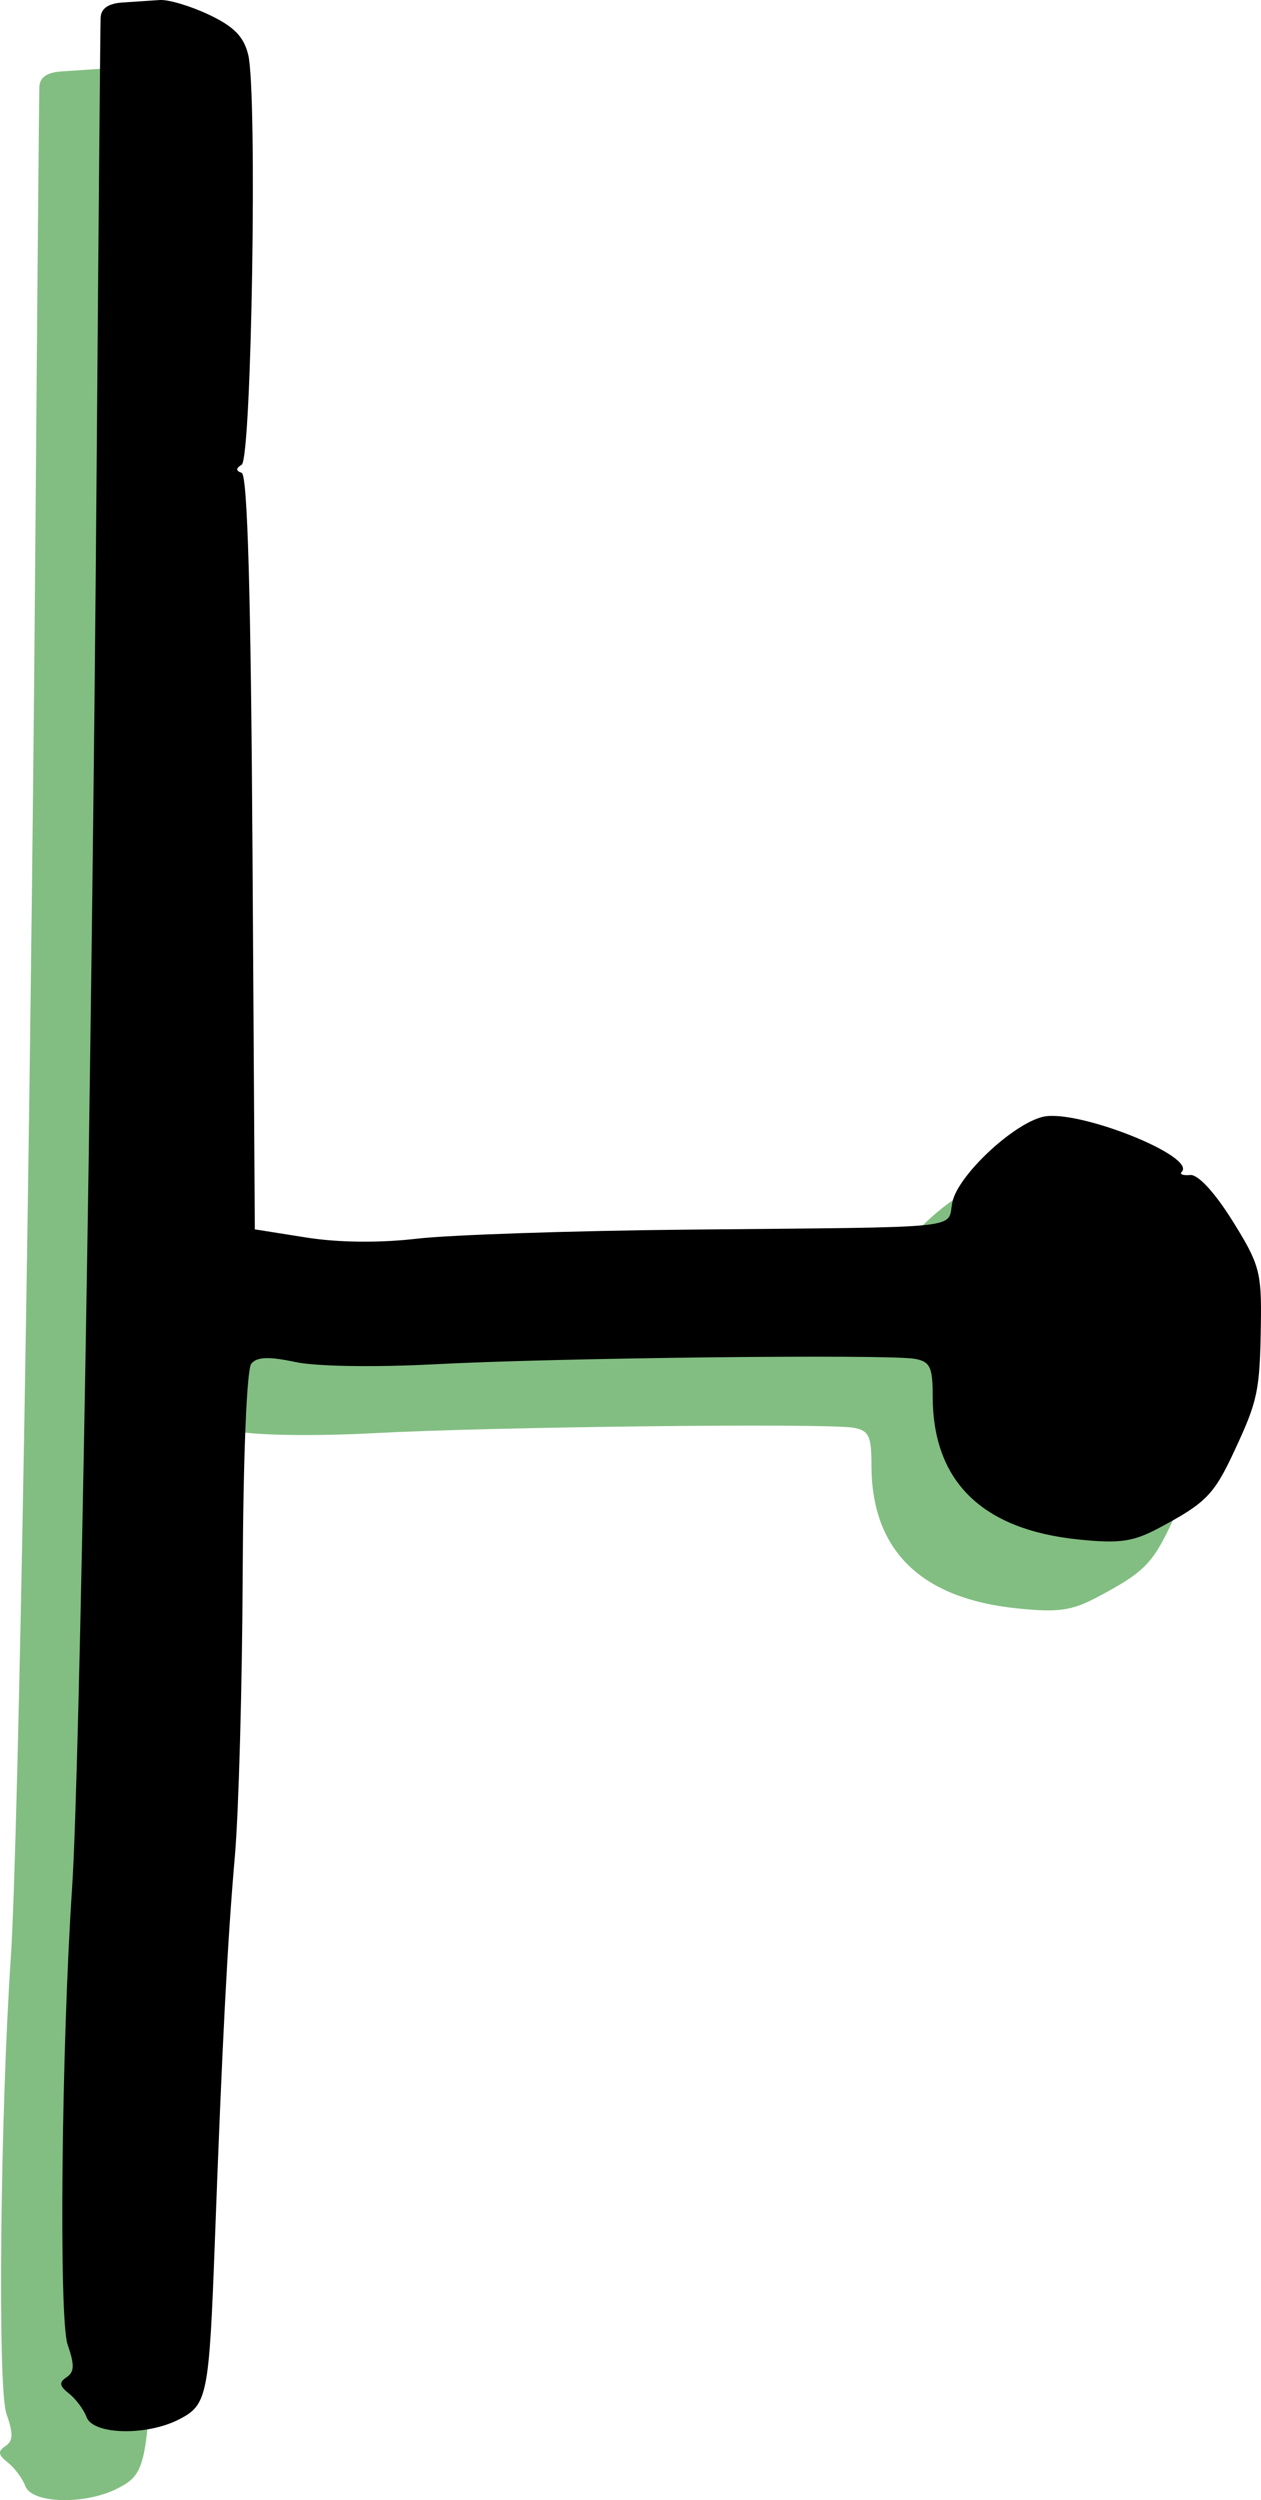 <?xml version="1.0" encoding="UTF-8" standalone="no"?>
<!-- Created with Inkscape (http://www.inkscape.org/) -->

<svg
   width="87.158mm"
   height="172.724mm"
   viewBox="0 0 87.158 172.724"
   version="1.1"
   id="svg5"
   sodipodi:docname="datalad copy 3.svg"
   inkscape:version="1.1.1 (c3084ef, 2021-09-22)"
   xmlns:inkscape="http://www.inkscape.org/namespaces/inkscape"
   xmlns:sodipodi="http://sodipodi.sourceforge.net/DTD/sodipodi-0.dtd"
   xmlns="http://www.w3.org/2000/svg"
   xmlns:svg="http://www.w3.org/2000/svg">
  <sodipodi:namedview
     id="namedview7"
     pagecolor="#ffffff"
     bordercolor="#666666"
     borderopacity="1.0"
     inkscape:pageshadow="2"
     inkscape:pageopacity="0.0"
     inkscape:pagecheckerboard="0"
     inkscape:document-units="mm"
     showgrid="false"
     inkscape:zoom="0.42851776"
     inkscape:cx="822.60301"
     inkscape:cy="372.21328"
     inkscape:window-width="1606"
     inkscape:window-height="1319"
     inkscape:window-x="0"
     inkscape:window-y="25"
     inkscape:window-maximized="0"
     inkscape:current-layer="layer1" />
  <defs
     id="defs2" />
  <g
     inkscape:label="Layer 1"
     inkscape:groupmode="layer"
     id="layer1"
     transform="translate(-76.047,-65.98)">
    <path
       style="fill:#007c00;fill-opacity:0.49;stroke-width:0.548"
       d="m 77.801,237.735 c -0.198,-0.527 -0.745,-1.263 -1.216,-1.634 -0.669,-0.527 -0.705,-0.775 -0.164,-1.132 0.539,-0.357 0.553,-0.854 0.065,-2.257 -0.61,-1.749 -0.424,-20.555 0.312,-31.556 0.526,-7.868 1.376,-56.961 1.693,-97.816 0.13,-16.727 0.255,-30.845 0.278,-31.372 0.026,-0.64 0.533,-0.99 1.515,-1.053 0.81,-0.052 1.966,-0.129 2.569,-0.171 0.603,-0.045 2.134,0.414 3.403,1.014 1.73,0.819 2.409,1.512 2.715,2.774 0.639,2.636 0.236,27.889 -0.452,28.314 -0.412,0.255 -0.412,0.421 0,0.564 0.403,0.14 0.637,8.375 0.747,26.233 l 0.161,26.029 3.544,0.562 c 2.233,0.355 5.071,0.384 7.672,0.082 2.27,-0.265 10.663,-0.546 18.65,-0.625 19.783,-0.195 17.932,0 18.356,-1.931 0.4,-1.822 4.13,-5.333 6.223,-5.858 2.334,-0.586 10.696,2.725 9.615,3.806 -0.161,0.161 0.107,0.255 0.595,0.21 0.536,-0.052 1.69,1.2 2.913,3.156 1.867,2.984 2.021,3.544 1.968,7.124 -0.07,4.659 -0.203,5.29 -1.848,8.817 -1.396,2.994 -1.96,3.568 -5.186,5.283 -1.807,0.961 -2.721,1.091 -5.588,0.797 -6.666,-0.683 -10.061,-4.023 -10.061,-9.898 0,-2.012 -0.18,-2.389 -1.233,-2.58 -1.809,-0.328 -24.729,-0.072 -33.109,0.371 -4.203,0.222 -8.26,0.159 -9.717,-0.152 -1.821,-0.388 -2.646,-0.358 -3.036,0.113 -0.315,0.379 -0.561,6.403 -0.597,14.59 -0.032,7.669 -0.276,16.41 -0.539,19.424 -0.507,5.814 -0.869,12.768 -1.382,26.577 -0.399,10.732 -0.519,11.334 -2.464,12.339 -2.243,1.16 -5.945,1.075 -6.404,-0.146 z"
       id="path836"
       sodipodi:nodetypes="cssssscscssscscsssssscsssssssssscssscc" />
    <path
       style="fill:#000000;stroke-width:0.548"
       d="m 82.034,232.973 c -0.198,-0.527 -0.745,-1.263 -1.216,-1.634 -0.669,-0.527 -0.705,-0.775 -0.164,-1.132 0.539,-0.357 0.553,-0.854 0.065,-2.257 -0.61,-1.749 -0.424,-20.555 0.312,-31.556 0.526,-7.868 1.376,-56.961 1.693,-97.816 0.13,-16.727 0.255,-30.845 0.278,-31.372 0.026,-0.64 0.533,-0.99 1.515,-1.053 0.81,-0.052 1.966,-0.129 2.569,-0.171 0.603,-0.045 2.134,0.414 3.403,1.014 1.73,0.819 2.409,1.512 2.715,2.774 0.639,2.636 0.236,27.889 -0.452,28.314 -0.412,0.255 -0.412,0.421 0,0.564 0.403,0.14 0.637,8.375 0.747,26.233 l 0.161,26.029 3.544,0.562 c 2.233,0.355 5.071,0.384 7.672,0.082 2.27,-0.265 10.663,-0.546 18.65,-0.625 19.783,-0.195 17.932,0 18.356,-1.931 0.4,-1.822 4.13,-5.333 6.223,-5.858 2.334,-0.586 10.696,2.725 9.615,3.806 -0.161,0.161 0.107,0.255 0.595,0.21 0.536,-0.052 1.69,1.2 2.913,3.156 1.867,2.984 2.021,3.544 1.968,7.124 -0.07,4.659 -0.203,5.29 -1.848,8.817 -1.396,2.994 -1.96,3.568 -5.186,5.283 -1.807,0.961 -2.721,1.091 -5.588,0.797 -6.666,-0.683 -10.061,-4.023 -10.061,-9.898 0,-2.012 -0.18,-2.389 -1.233,-2.58 -1.809,-0.328 -24.729,-0.072 -33.109,0.371 -4.203,0.222 -8.26,0.159 -9.717,-0.152 -1.821,-0.388 -2.646,-0.358 -3.036,0.113 -0.315,0.379 -0.561,6.403 -0.597,14.59 -0.032,7.669 -0.276,16.41 -0.539,19.424 -0.507,5.814 -0.869,12.768 -1.382,26.577 -0.399,10.732 -0.519,11.334 -2.464,12.339 -2.243,1.16 -5.945,1.075 -6.404,-0.146 z"
       id="path836-3"
       sodipodi:nodetypes="cssssscscssscscsssssscsssssssssscssscc" />
  </g>
</svg>
